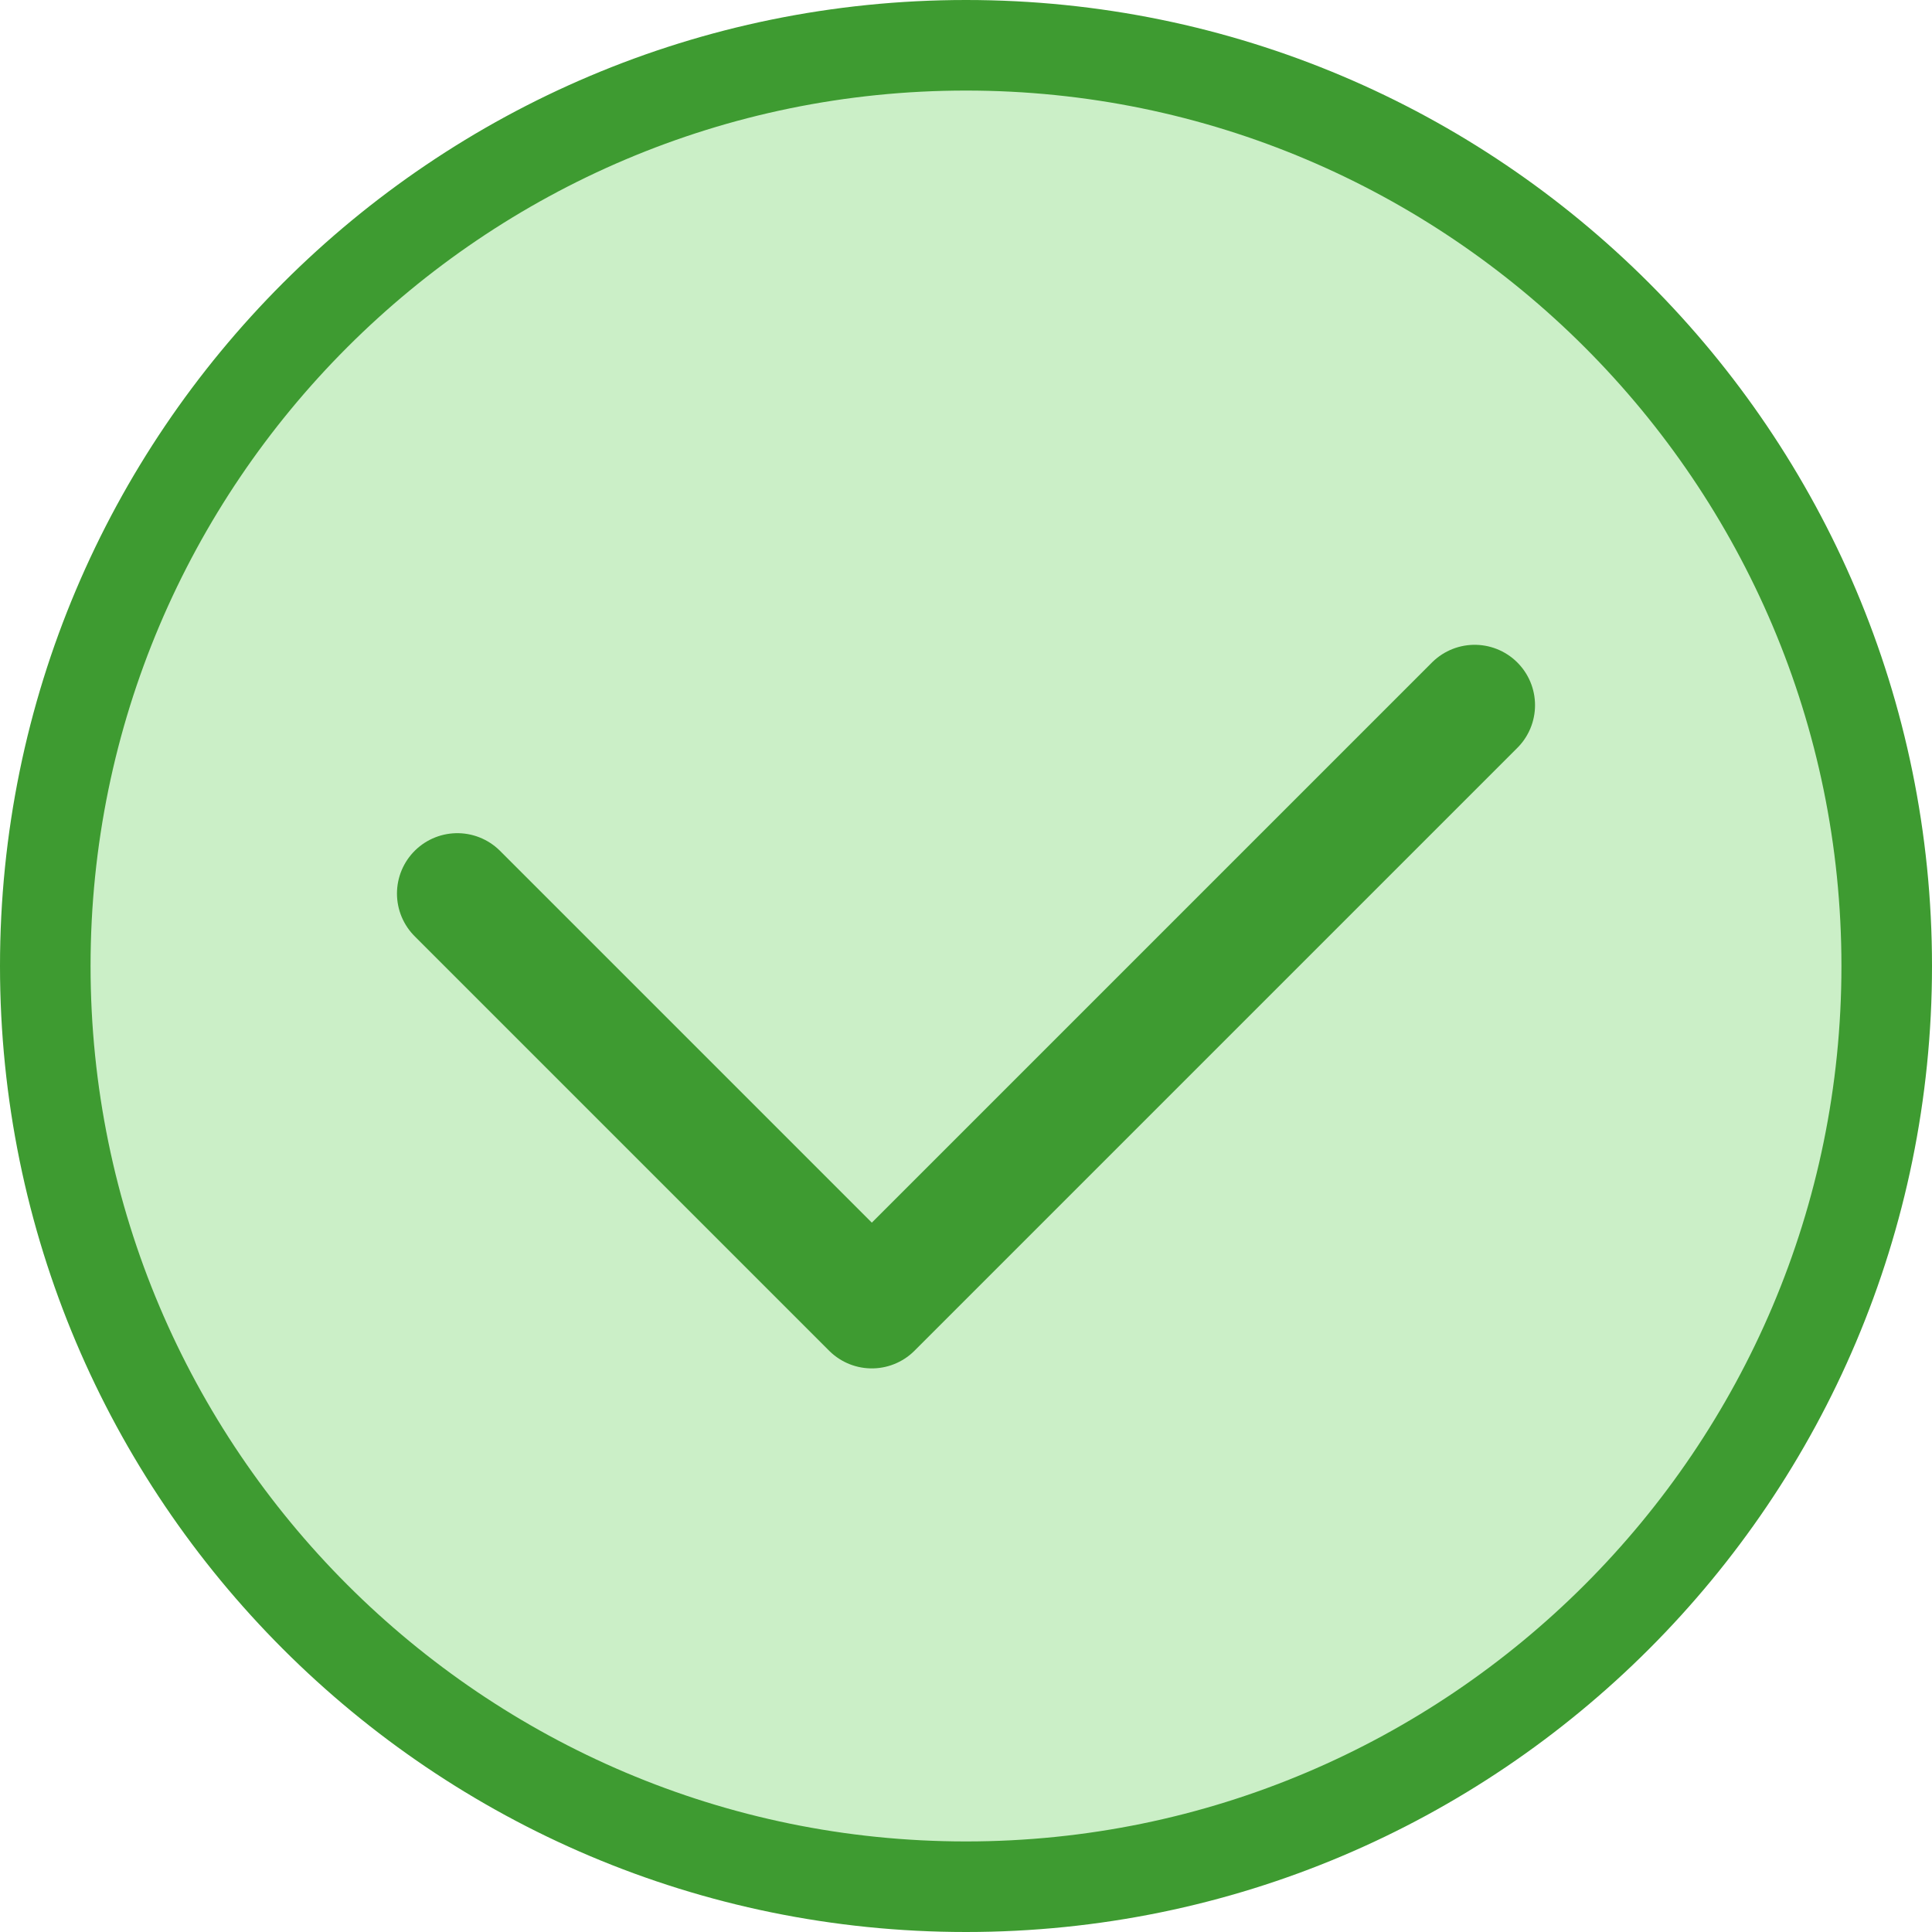 <?xml version="1.0" encoding="UTF-8"?>
<svg xmlns="http://www.w3.org/2000/svg" version="1.1" viewBox="0 0 64 64">
  <defs>
    <style>
      .cls-1 {
        fill: none;
        stroke: #3e9b31;
        stroke-linecap: round;
        stroke-linejoin: round;
        stroke-width: 4px;
      }

      .cls-2 {
        fill: #cbefc7;
      }

      .cls-3 {
        fill: #3e9b31;
      }
    </style>
  </defs>
  <!-- Generator: Adobe Illustrator 28.6.0, SVG Export Plug-In . SVG Version: 1.2.0 Build 709)  -->
  <g>
    <g id="Ebene_14">
      <g>
        <path class="cls-2" d="M32,62.5c-16.82,0-30.5-13.68-30.5-30.5S15.18,1.5,32,1.5s30.5,13.68,30.5,30.5-13.68,30.5-30.5,30.5Z"/>
        <path class="cls-3" d="M32,3c15.99,0,29,13.01,29,29s-13.01,29-29,29S3,47.99,3,32,16.01,3,32,3M32,0C14.33,0,0,14.33,0,32s14.33,32,32,32,32-14.33,32-32S49.67,0,32,0h0Z"/>
      </g>
      <polyline class="cls-1" points="15.15 29.6 28.88 43.33 48.85 23.36"/>
    </g>
  </g>
</svg>